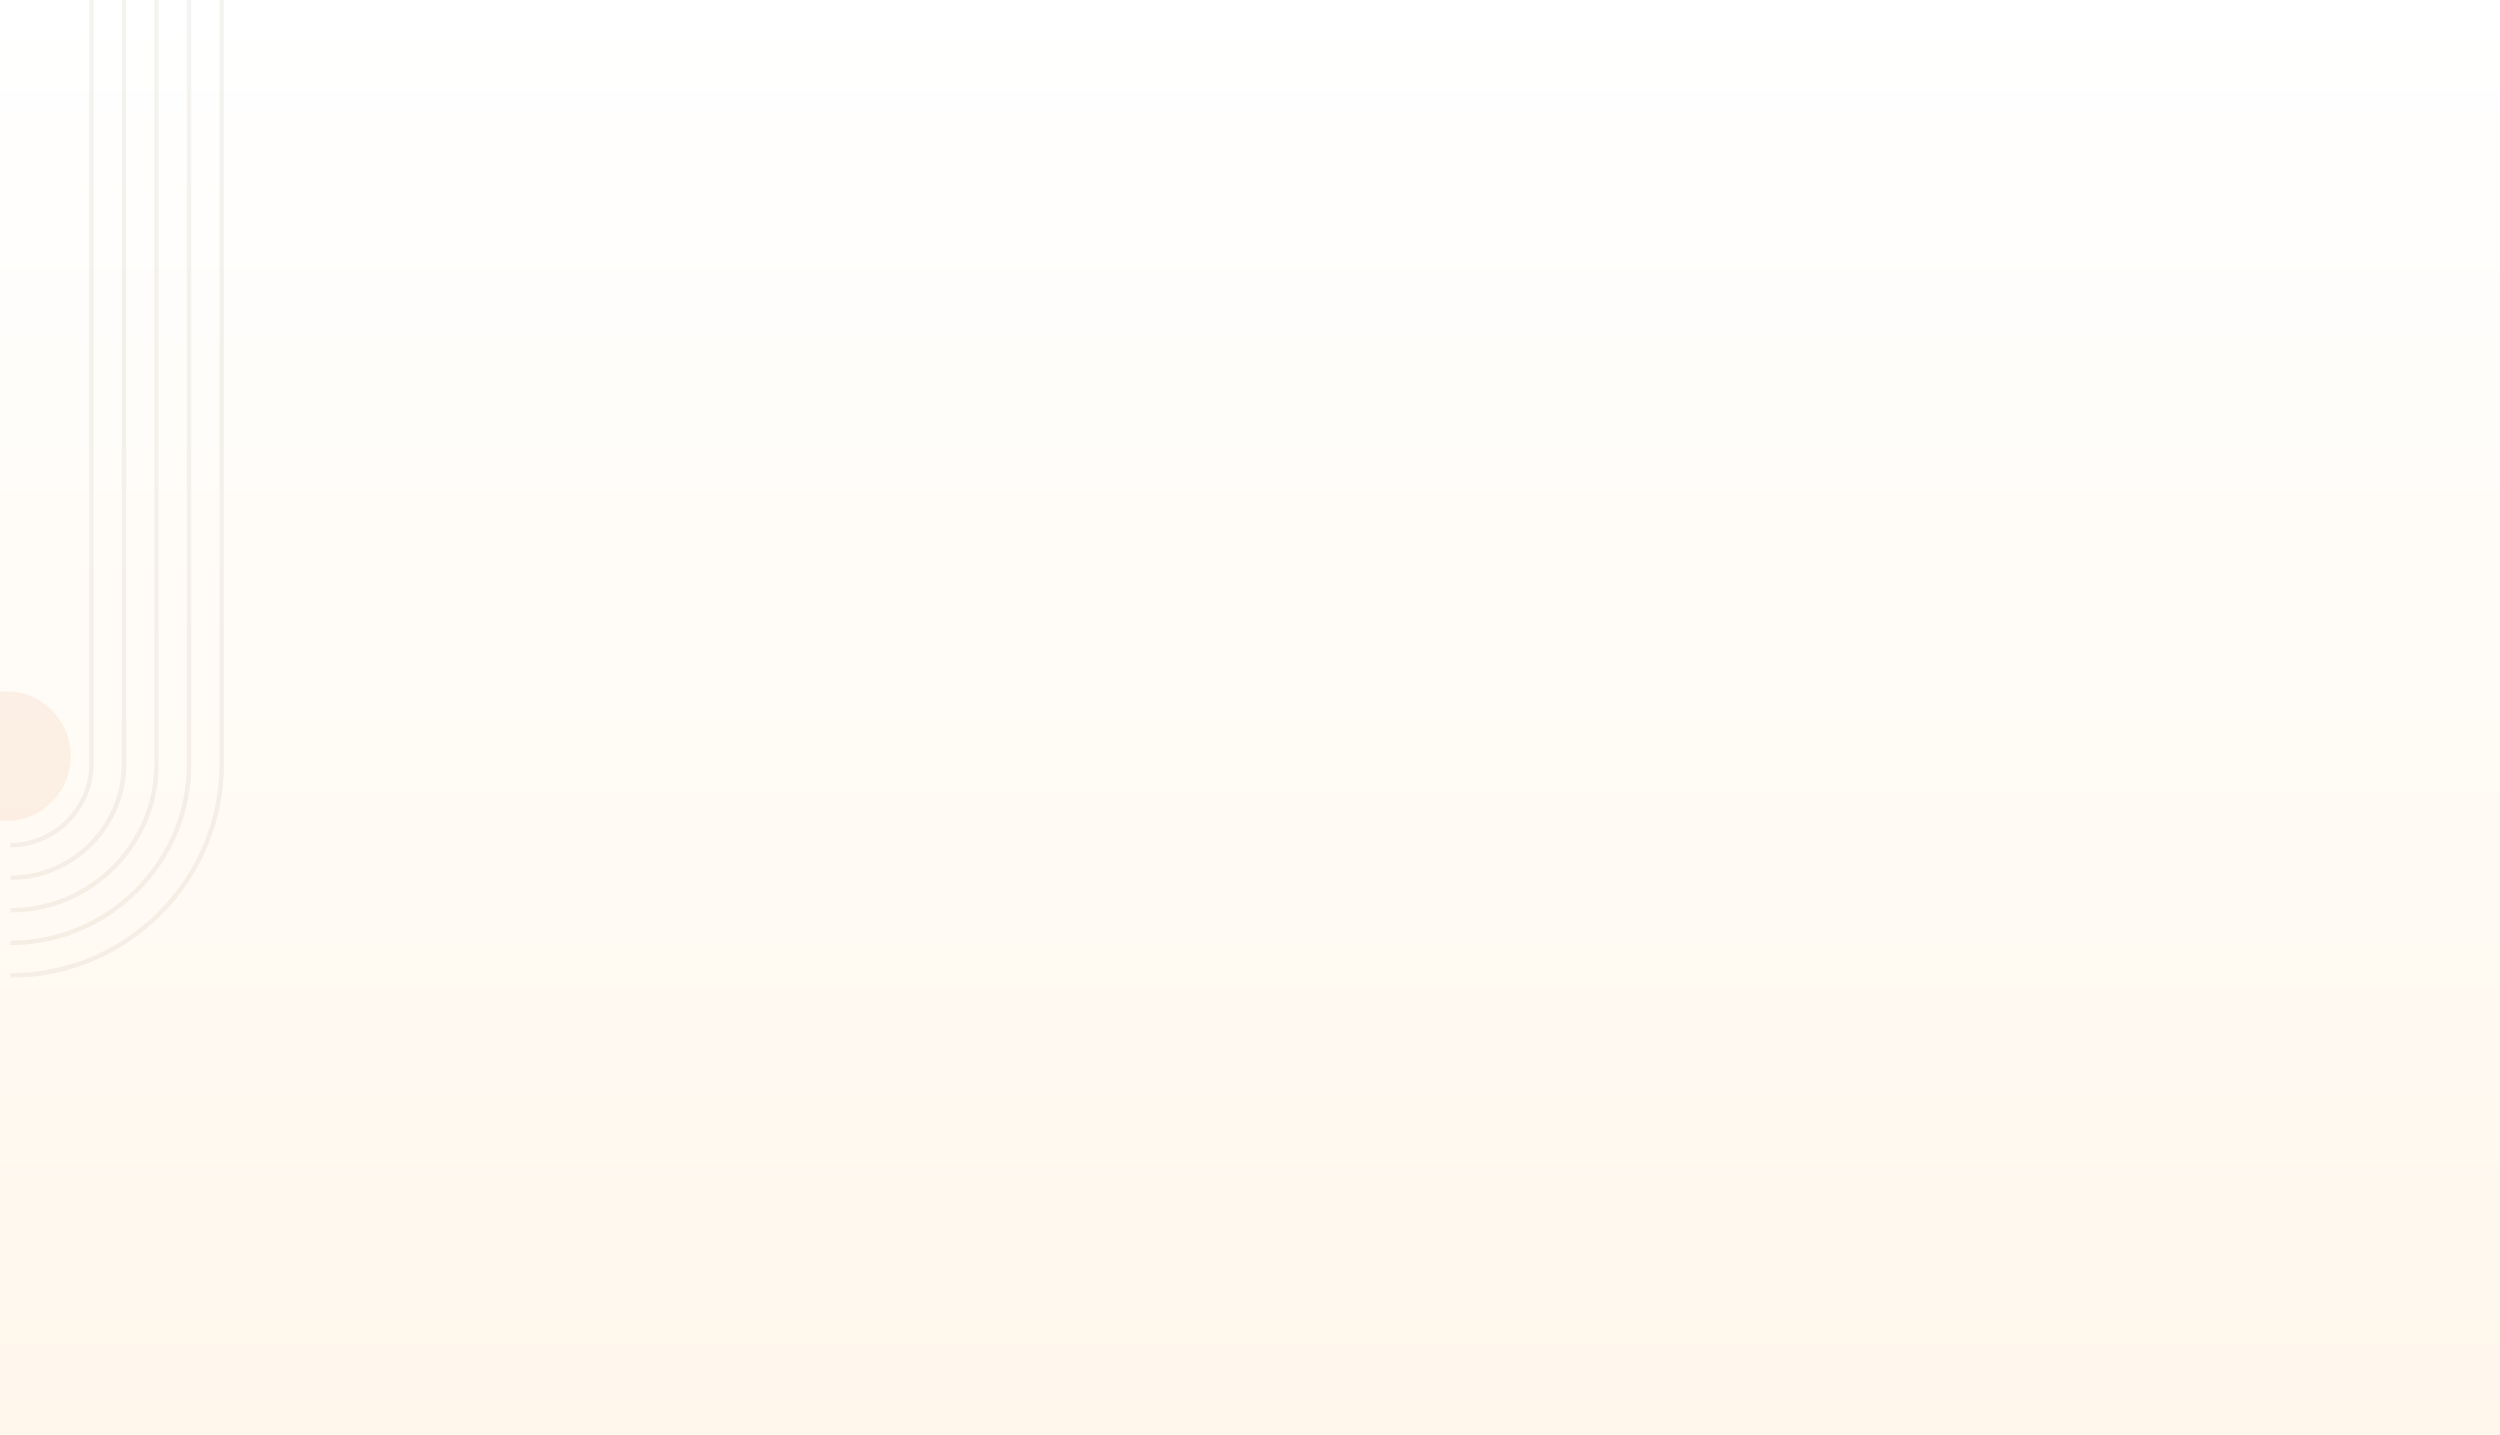 <svg width="1439" height="826" viewBox="0 0 1439 826" fill="none" xmlns="http://www.w3.org/2000/svg">
<rect x="0" y="0" width="1439" height="826" fill="#333333" stroke="none"/>
<rect width="1439" height="826" fill="url(#paint0_linear_2008_1932)"/>
<g clip-path="url(#clip0_2008_1932)">
<g opacity="0.1">
<mask id="mask0_2008_1932" style="mask-type:luminance" maskUnits="userSpaceOnUse" x="5" y="-16" width="50" height="504">
<path d="M54.208 487.866H5.632V-16H54.208V487.866Z" fill="white"/>
</mask>
<g mask="url(#mask0_2008_1932)">
<path d="M51.353 -16.013H53.949V439.514C53.949 466.14 32.29 487.805 5.668 487.805V485.207C30.859 485.207 51.353 464.709 51.353 439.514V-16.013Z" fill="#8E8165"/>
</g>
<mask id="mask1_2008_1932" style="mask-type:luminance" maskUnits="userSpaceOnUse" x="5" y="-16" width="124" height="579">
<path d="M129 562.823H5.634V-16H129V562.823Z" fill="white"/>
</mask>
<g mask="url(#mask1_2008_1932)">
<path d="M126.347 -16.013H128.944V439.514C128.944 472.445 116.122 503.408 92.837 526.7C69.552 549.989 38.596 562.814 5.669 562.814V560.216C37.9 560.216 68.205 547.662 91 524.863C113.796 502.063 126.347 471.754 126.347 439.515V-16.013Z" fill="#8E8165"/>
</g>
<mask id="mask2_2008_1932" style="mask-type:luminance" maskUnits="userSpaceOnUse" x="5" y="-17" width="87" height="543">
<path d="M91.48 525.554H5.635V-16H91.48V525.554Z" fill="white"/>
</mask>
<g mask="url(#mask2_2008_1932)">
<path d="M88.852 -16.013H91.449V439.513C91.449 462.429 82.524 483.973 66.324 500.18C50.123 516.384 28.58 525.309 5.67 525.309V522.711C27.887 522.711 48.775 514.057 64.485 498.343C80.198 482.627 88.848 461.735 88.848 439.515V-16.013H88.852Z" fill="#8E8165"/>
</g>
<mask id="mask3_2008_1932" style="mask-type:luminance" maskUnits="userSpaceOnUse" x="5" y="-16" width="106" height="561">
<path d="M110.321 544.398H5.633V-16H110.321V544.398Z" fill="white"/>
</mask>
<g mask="url(#mask3_2008_1932)">
<path d="M107.596 -16.013H110.194V439.513C110.194 467.437 99.322 493.691 79.579 513.435C59.837 533.182 33.584 544.058 5.667 544.058V541.461C32.891 541.461 58.489 530.854 77.743 511.598C96.995 492.344 107.596 466.744 107.596 439.513V-16.013Z" fill="#8E8165"/>
</g>
<mask id="mask4_2008_1932" style="mask-type:luminance" maskUnits="userSpaceOnUse" x="5" y="-16" width="69" height="523">
<path d="M73.053 506.711H5.633V-16H73.053V506.711Z" fill="white"/>
</mask>
<g mask="url(#mask4_2008_1932)">
<path d="M70.102 -16.013H72.699V439.513C72.699 457.42 65.729 474.255 53.068 486.916C40.408 499.58 23.572 506.555 5.669 506.555V503.957C22.879 503.957 39.06 497.252 51.231 485.079C63.401 472.907 70.102 456.726 70.102 439.513V-16.013Z" fill="#8E8165"/>
</g>
<mask id="mask5_2008_1932" style="mask-type:luminance" maskUnits="userSpaceOnUse" x="-34" y="397" width="75" height="76">
<path d="M40.81 472.791H-33.999V397.834H40.81V472.791Z" fill="white"/>
</mask>
<g mask="url(#mask5_2008_1932)">
<path d="M-33.945 435.221C-33.945 434.609 -33.931 433.999 -33.901 433.389C-33.872 432.777 -33.826 432.169 -33.765 431.56C-33.706 430.952 -33.631 430.345 -33.541 429.74C-33.451 429.134 -33.348 428.533 -33.229 427.934C-33.109 427.334 -32.975 426.736 -32.826 426.144C-32.678 425.551 -32.516 424.962 -32.337 424.378C-32.161 423.792 -31.968 423.211 -31.763 422.636C-31.557 422.06 -31.336 421.491 -31.102 420.925C-30.868 420.36 -30.621 419.801 -30.36 419.248C-30.098 418.697 -29.823 418.15 -29.535 417.611C-29.247 417.072 -28.946 416.539 -28.632 416.016C-28.318 415.491 -27.991 414.975 -27.651 414.467C-27.312 413.958 -26.959 413.457 -26.596 412.967C-26.231 412.476 -25.855 411.993 -25.467 411.521C-25.079 411.05 -24.68 410.587 -24.27 410.133C-23.859 409.68 -23.439 409.237 -23.005 408.805C-22.573 408.373 -22.132 407.951 -21.679 407.541C-21.226 407.13 -20.763 406.731 -20.29 406.343C-19.817 405.956 -19.336 405.58 -18.844 405.215C-18.353 404.85 -17.854 404.498 -17.346 404.16C-16.837 403.819 -16.322 403.492 -15.796 403.178C-15.273 402.864 -14.741 402.562 -14.202 402.274C-13.663 401.986 -13.117 401.711 -12.564 401.449C-12.011 401.188 -11.454 400.941 -10.887 400.707C-10.323 400.473 -9.754 400.253 -9.178 400.047C-8.602 399.841 -8.022 399.648 -7.438 399.472C-6.852 399.293 -6.263 399.131 -5.669 398.983C-5.077 398.834 -4.48 398.7 -3.882 398.58C-3.281 398.461 -2.679 398.358 -2.076 398.268C-1.47 398.178 -0.864 398.102 -0.255 398.042C0.353 397.983 0.962 397.937 1.572 397.908C2.184 397.878 2.794 397.862 3.406 397.862C4.016 397.862 4.628 397.878 5.238 397.908C5.848 397.937 6.458 397.983 7.067 398.042C7.675 398.102 8.282 398.178 8.886 398.268C9.491 398.358 10.093 398.461 10.693 398.58C11.292 398.7 11.889 398.834 12.481 398.983C13.075 399.131 13.664 399.293 14.248 399.472C14.833 399.648 15.414 399.841 15.988 400.047C16.564 400.252 17.135 400.473 17.699 400.707C18.263 400.941 18.823 401.188 19.376 401.449C19.927 401.711 20.473 401.986 21.013 402.274C21.551 402.562 22.083 402.864 22.608 403.178C23.131 403.492 23.648 403.819 24.157 404.16C24.664 404.498 25.165 404.85 25.655 405.215C26.146 405.58 26.629 405.956 27.101 406.343C27.574 406.731 28.035 407.13 28.488 407.541C28.942 407.951 29.385 408.373 29.817 408.805C30.249 409.237 30.671 409.68 31.081 410.133C31.492 410.587 31.891 411.05 32.279 411.522C32.666 411.993 33.042 412.476 33.406 412.967C33.77 413.457 34.122 413.958 34.462 414.467C34.801 414.975 35.128 415.491 35.442 416.016C35.756 416.539 36.059 417.072 36.347 417.611C36.635 418.15 36.909 418.697 37.171 419.248C37.431 419.801 37.68 420.36 37.914 420.925C38.148 421.491 38.367 422.06 38.573 422.636C38.779 423.211 38.97 423.792 39.149 424.378C39.325 424.962 39.489 425.551 39.638 426.144C39.785 426.736 39.919 427.334 40.039 427.934C40.158 428.533 40.263 429.134 40.353 429.74C40.443 430.345 40.516 430.952 40.577 431.56C40.637 432.169 40.681 432.777 40.711 433.389C40.742 433.999 40.757 434.609 40.757 435.221C40.757 435.833 40.742 436.445 40.711 437.055C40.681 437.665 40.637 438.275 40.577 438.884C40.516 439.492 40.443 440.099 40.353 440.703C40.263 441.308 40.158 441.91 40.039 442.51C39.919 443.109 39.785 443.706 39.638 444.3C39.489 444.892 39.325 445.481 39.149 446.066C38.97 446.652 38.779 447.231 38.573 447.807C38.367 448.382 38.148 448.953 37.914 449.518C37.68 450.084 37.431 450.641 37.171 451.194C36.909 451.747 36.635 452.294 36.347 452.832C36.059 453.372 35.756 453.903 35.442 454.428C35.128 454.952 34.801 455.469 34.462 455.977C34.122 456.486 33.77 456.985 33.406 457.476C33.042 457.966 32.666 458.449 32.279 458.922C31.891 459.394 31.492 459.857 31.081 460.31C30.671 460.764 30.249 461.205 29.817 461.639C29.385 462.071 28.942 462.493 28.488 462.903C28.035 463.314 27.574 463.713 27.101 464.1C26.629 464.488 26.146 464.864 25.655 465.228C25.165 465.592 24.666 465.944 24.157 466.284C23.648 466.624 23.131 466.952 22.608 467.266C22.083 467.58 21.551 467.881 21.013 468.169C20.473 468.457 19.927 468.731 19.376 468.993C18.823 469.255 18.263 469.502 17.699 469.736C17.135 469.971 16.564 470.19 15.988 470.397C15.414 470.603 14.833 470.794 14.248 470.972C13.664 471.149 13.075 471.313 12.481 471.461C11.889 471.609 11.292 471.743 10.693 471.862C10.093 471.982 9.491 472.086 8.886 472.176C8.282 472.266 7.675 472.34 7.067 472.4C6.458 472.461 5.848 472.505 5.238 472.534C4.628 472.566 4.016 472.58 3.406 472.58C2.794 472.58 2.184 472.566 1.572 472.534C0.962 472.505 0.353 472.461 -0.255 472.4C-0.864 472.34 -1.47 472.266 -2.076 472.176C-2.679 472.086 -3.281 471.982 -3.882 471.862C-4.48 471.743 -5.077 471.609 -5.669 471.461C-6.263 471.313 -6.852 471.149 -7.438 470.972C-8.022 470.794 -8.602 470.603 -9.178 470.397C-9.754 470.19 -10.323 469.971 -10.887 469.736C-11.454 469.502 -12.011 469.255 -12.564 468.993C-13.117 468.731 -13.663 468.457 -14.202 468.169C-14.741 467.881 -15.273 467.58 -15.796 467.266C-16.322 466.952 -16.838 466.624 -17.346 466.284C-17.854 465.944 -18.353 465.592 -18.846 465.228C-19.336 464.864 -19.817 464.488 -20.29 464.1C-20.763 463.713 -21.226 463.314 -21.679 462.903C-22.132 462.493 -22.573 462.071 -23.005 461.639C-23.439 461.205 -23.859 460.764 -24.27 460.31C-24.68 459.857 -25.079 459.394 -25.467 458.922C-25.855 458.449 -26.231 457.966 -26.596 457.476C-26.959 456.985 -27.312 456.486 -27.651 455.977C-27.991 455.469 -28.318 454.952 -28.632 454.428C-28.946 453.903 -29.247 453.372 -29.535 452.832C-29.823 452.294 -30.098 451.747 -30.36 451.194C-30.621 450.641 -30.868 450.084 -31.102 449.518C-31.336 448.953 -31.557 448.382 -31.763 447.807C-31.968 447.231 -32.161 446.652 -32.337 446.066C-32.516 445.481 -32.678 444.892 -32.826 444.3C-32.975 443.706 -33.109 443.109 -33.229 442.51C-33.348 441.91 -33.451 441.308 -33.541 440.703C-33.631 440.099 -33.706 439.492 -33.765 438.884C-33.826 438.275 -33.872 437.665 -33.901 437.055C-33.931 436.445 -33.945 435.833 -33.945 435.221Z" fill="#E58949"/>
</g>
</g>
</g>
<defs>
<linearGradient id="paint0_linear_2008_1932" x1="719.5" y1="0" x2="719.5" y2="826" gradientUnits="userSpaceOnUse">
<stop stop-color="white"/>
<stop offset="1" stop-color="#FFF7EC"/>
</linearGradient>
<clipPath id="clip0_2008_1932">
<rect width="1439" height="826" fill="white"/>
</clipPath>
</defs>
</svg>
